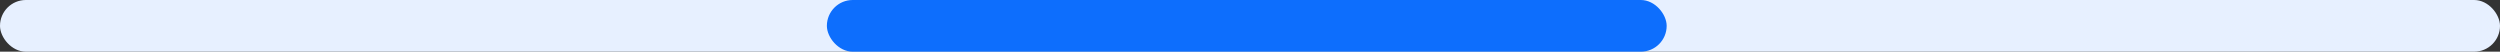 <svg width="387" height="8" viewBox="0 0 387 8" fill="none" xmlns="http://www.w3.org/2000/svg">
<rect x="0" y="0" width="387" height="8" fill="#333333" stroke="none"/>
<rect width="387" height="8" rx="4" fill="#E7F0FF"/>
<rect x="128" width="130" height="8" rx="4" fill="#0D6EFD"/>
</svg>
